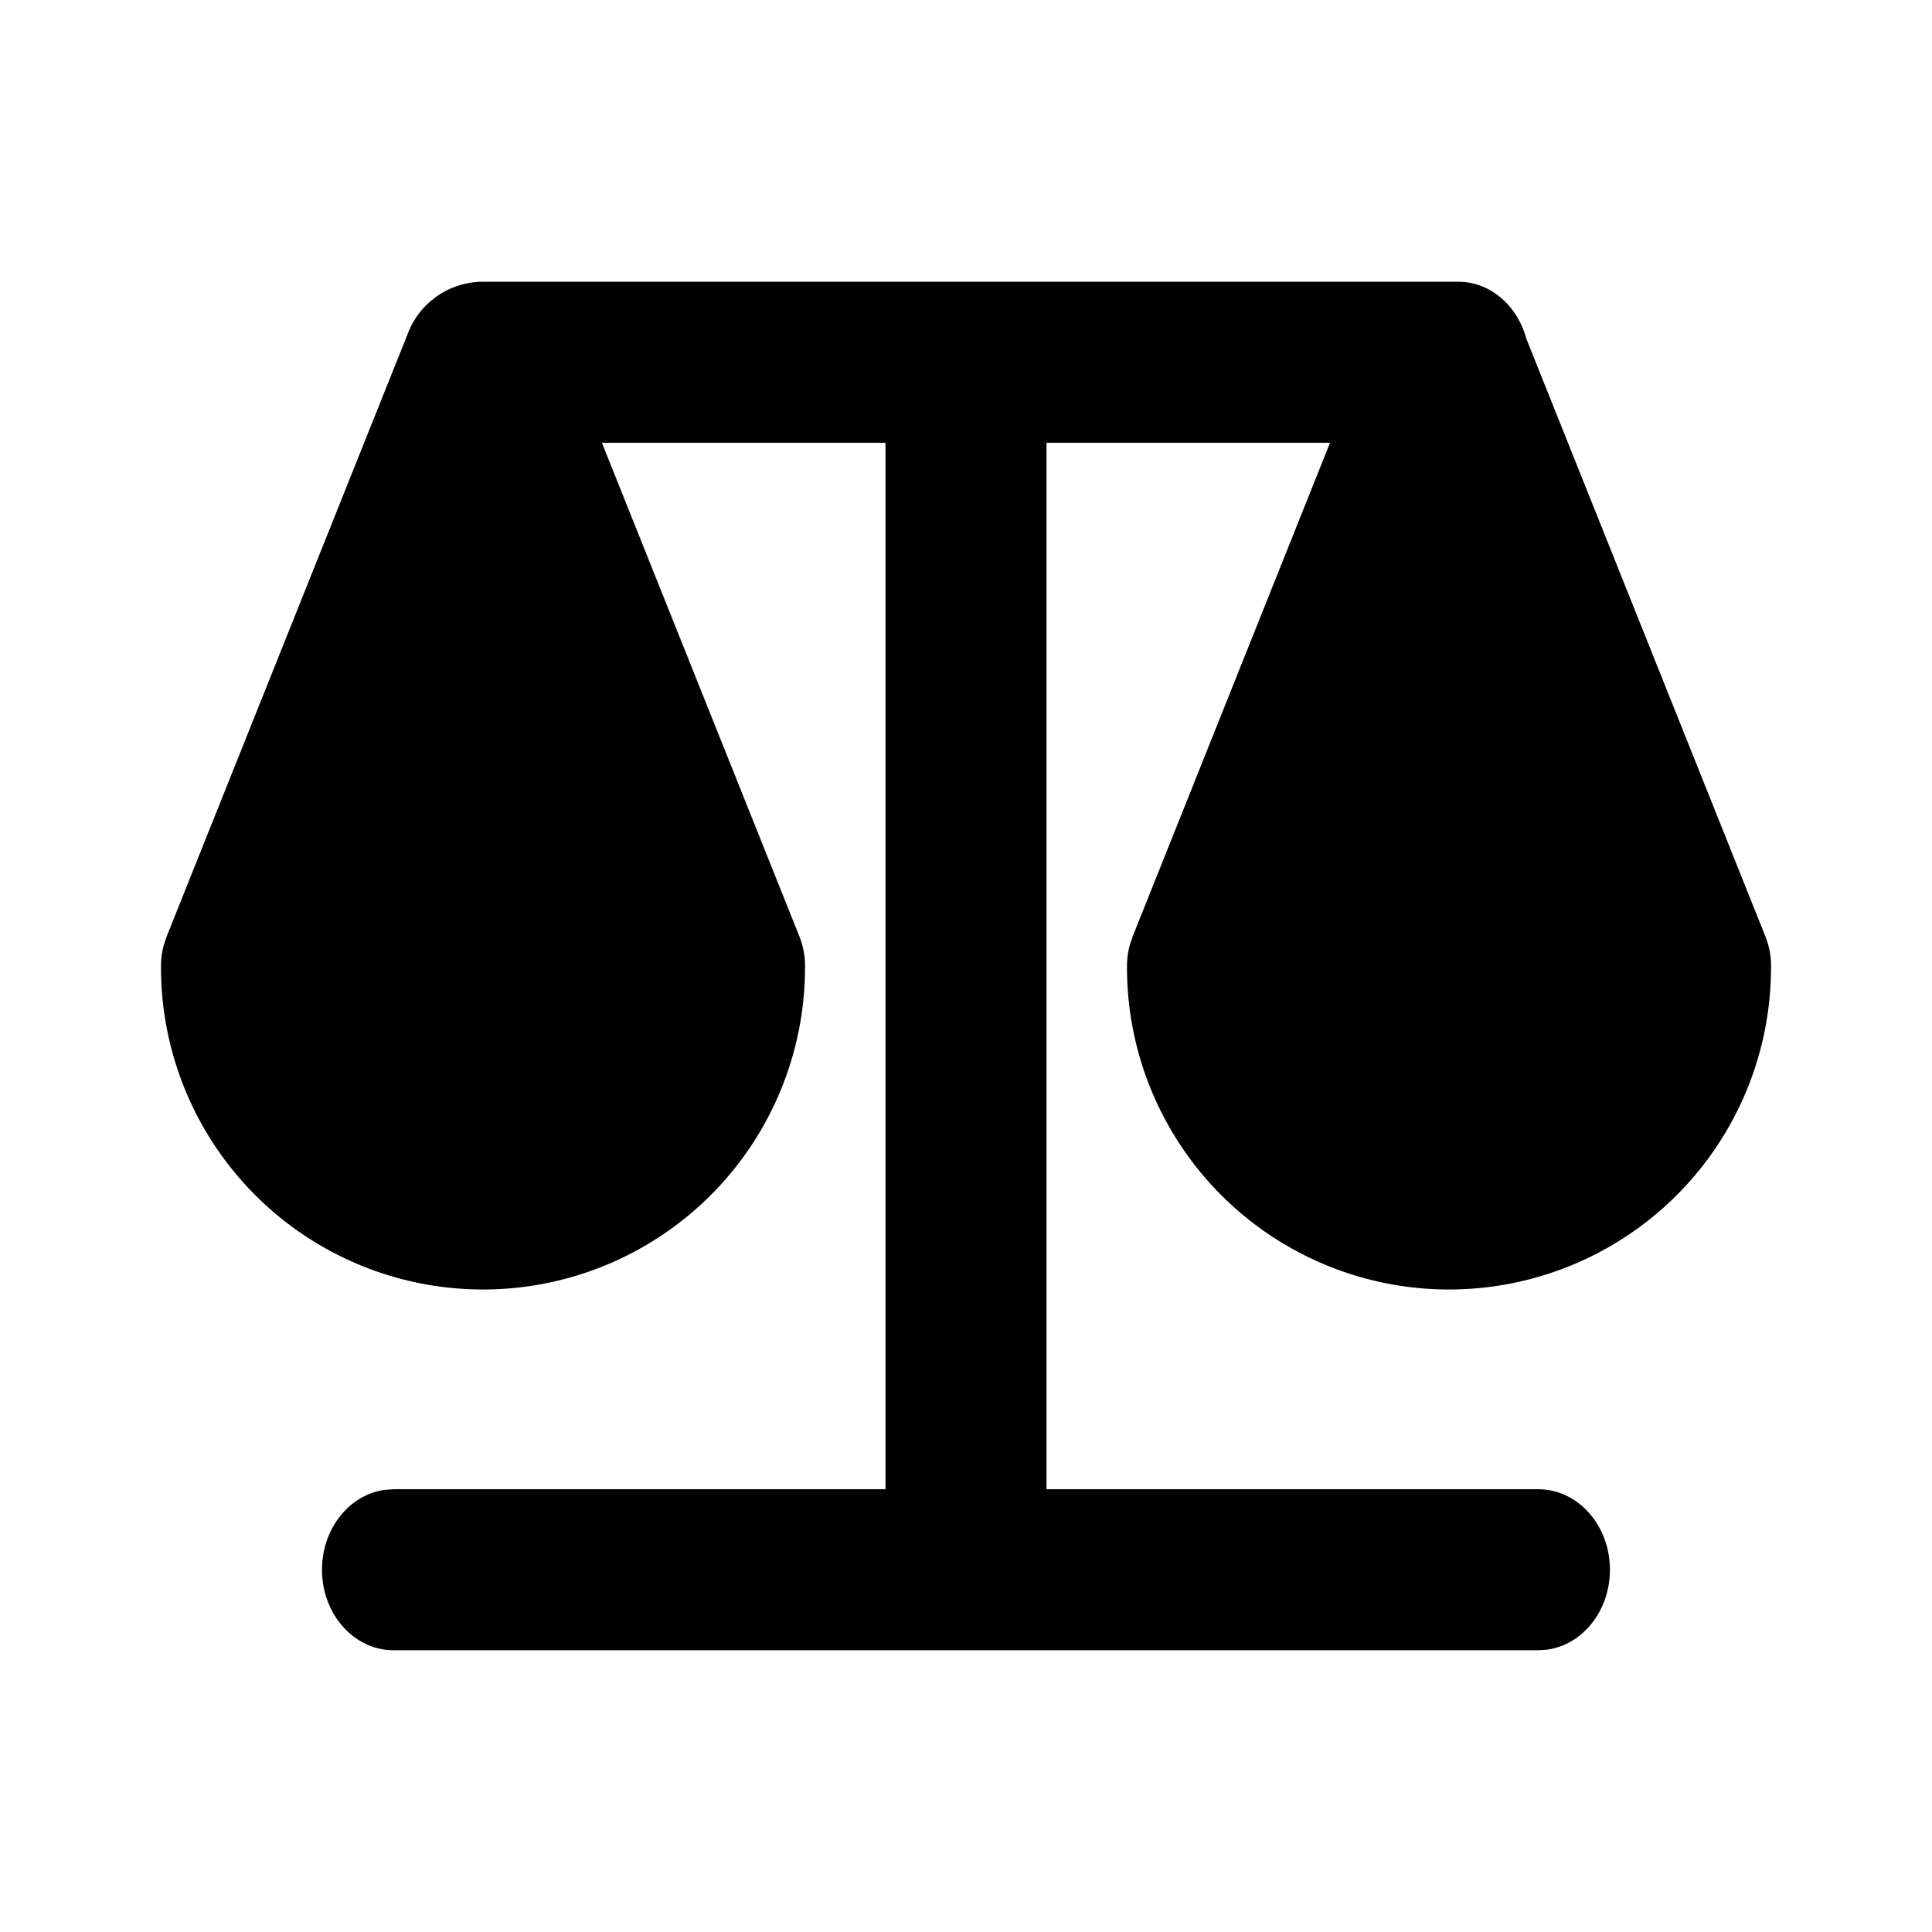 <svg
      xmlns="http://www.w3.org/2000/svg"
      width="24"
      height="24"
      fill="none"
      viewBox="0 0 24 24"
    >
      <path
        fill="currentColor"
        fillRule="evenodd"
        d="M5.717 3.541l-.088.03.073-.026-.021.008-.052.019-.019.007-.04.018a.943.943 0 00-.155.092l-.078.062-.003.003a.996.996 0 00-.262.375l-3 7.5-.037.11A.993.993 0 002 12a4 4 0 008 .037.996.996 0 00-.071-.408L7.477 5.5H11v13H4.889l-.104.007c-.442.057-.785.48-.785.993 0 .552.398 1 .889 1H19.11l.104-.007c.442-.057.785-.48.785-.993 0-.552-.398-1-.889-1H13v-13h3.522l-2.45 6.129-.037.11A.995.995 0 0014 12a4 4 0 008 .037.995.995 0 00-.071-.408L18.96 4.206c-.11-.409-.447-.706-.845-.706H6.066l-.015.001A.988.988 0 006 3.5h-.027l-.026.001a1.03 1.03 0 00-.163.023l-.068.017zM19.923 12L18 7.192 16.077 12h3.846zm-12 0L6 7.192 4.077 12h3.846z"
        clipRule="evenodd"
      ></path>
    </svg>